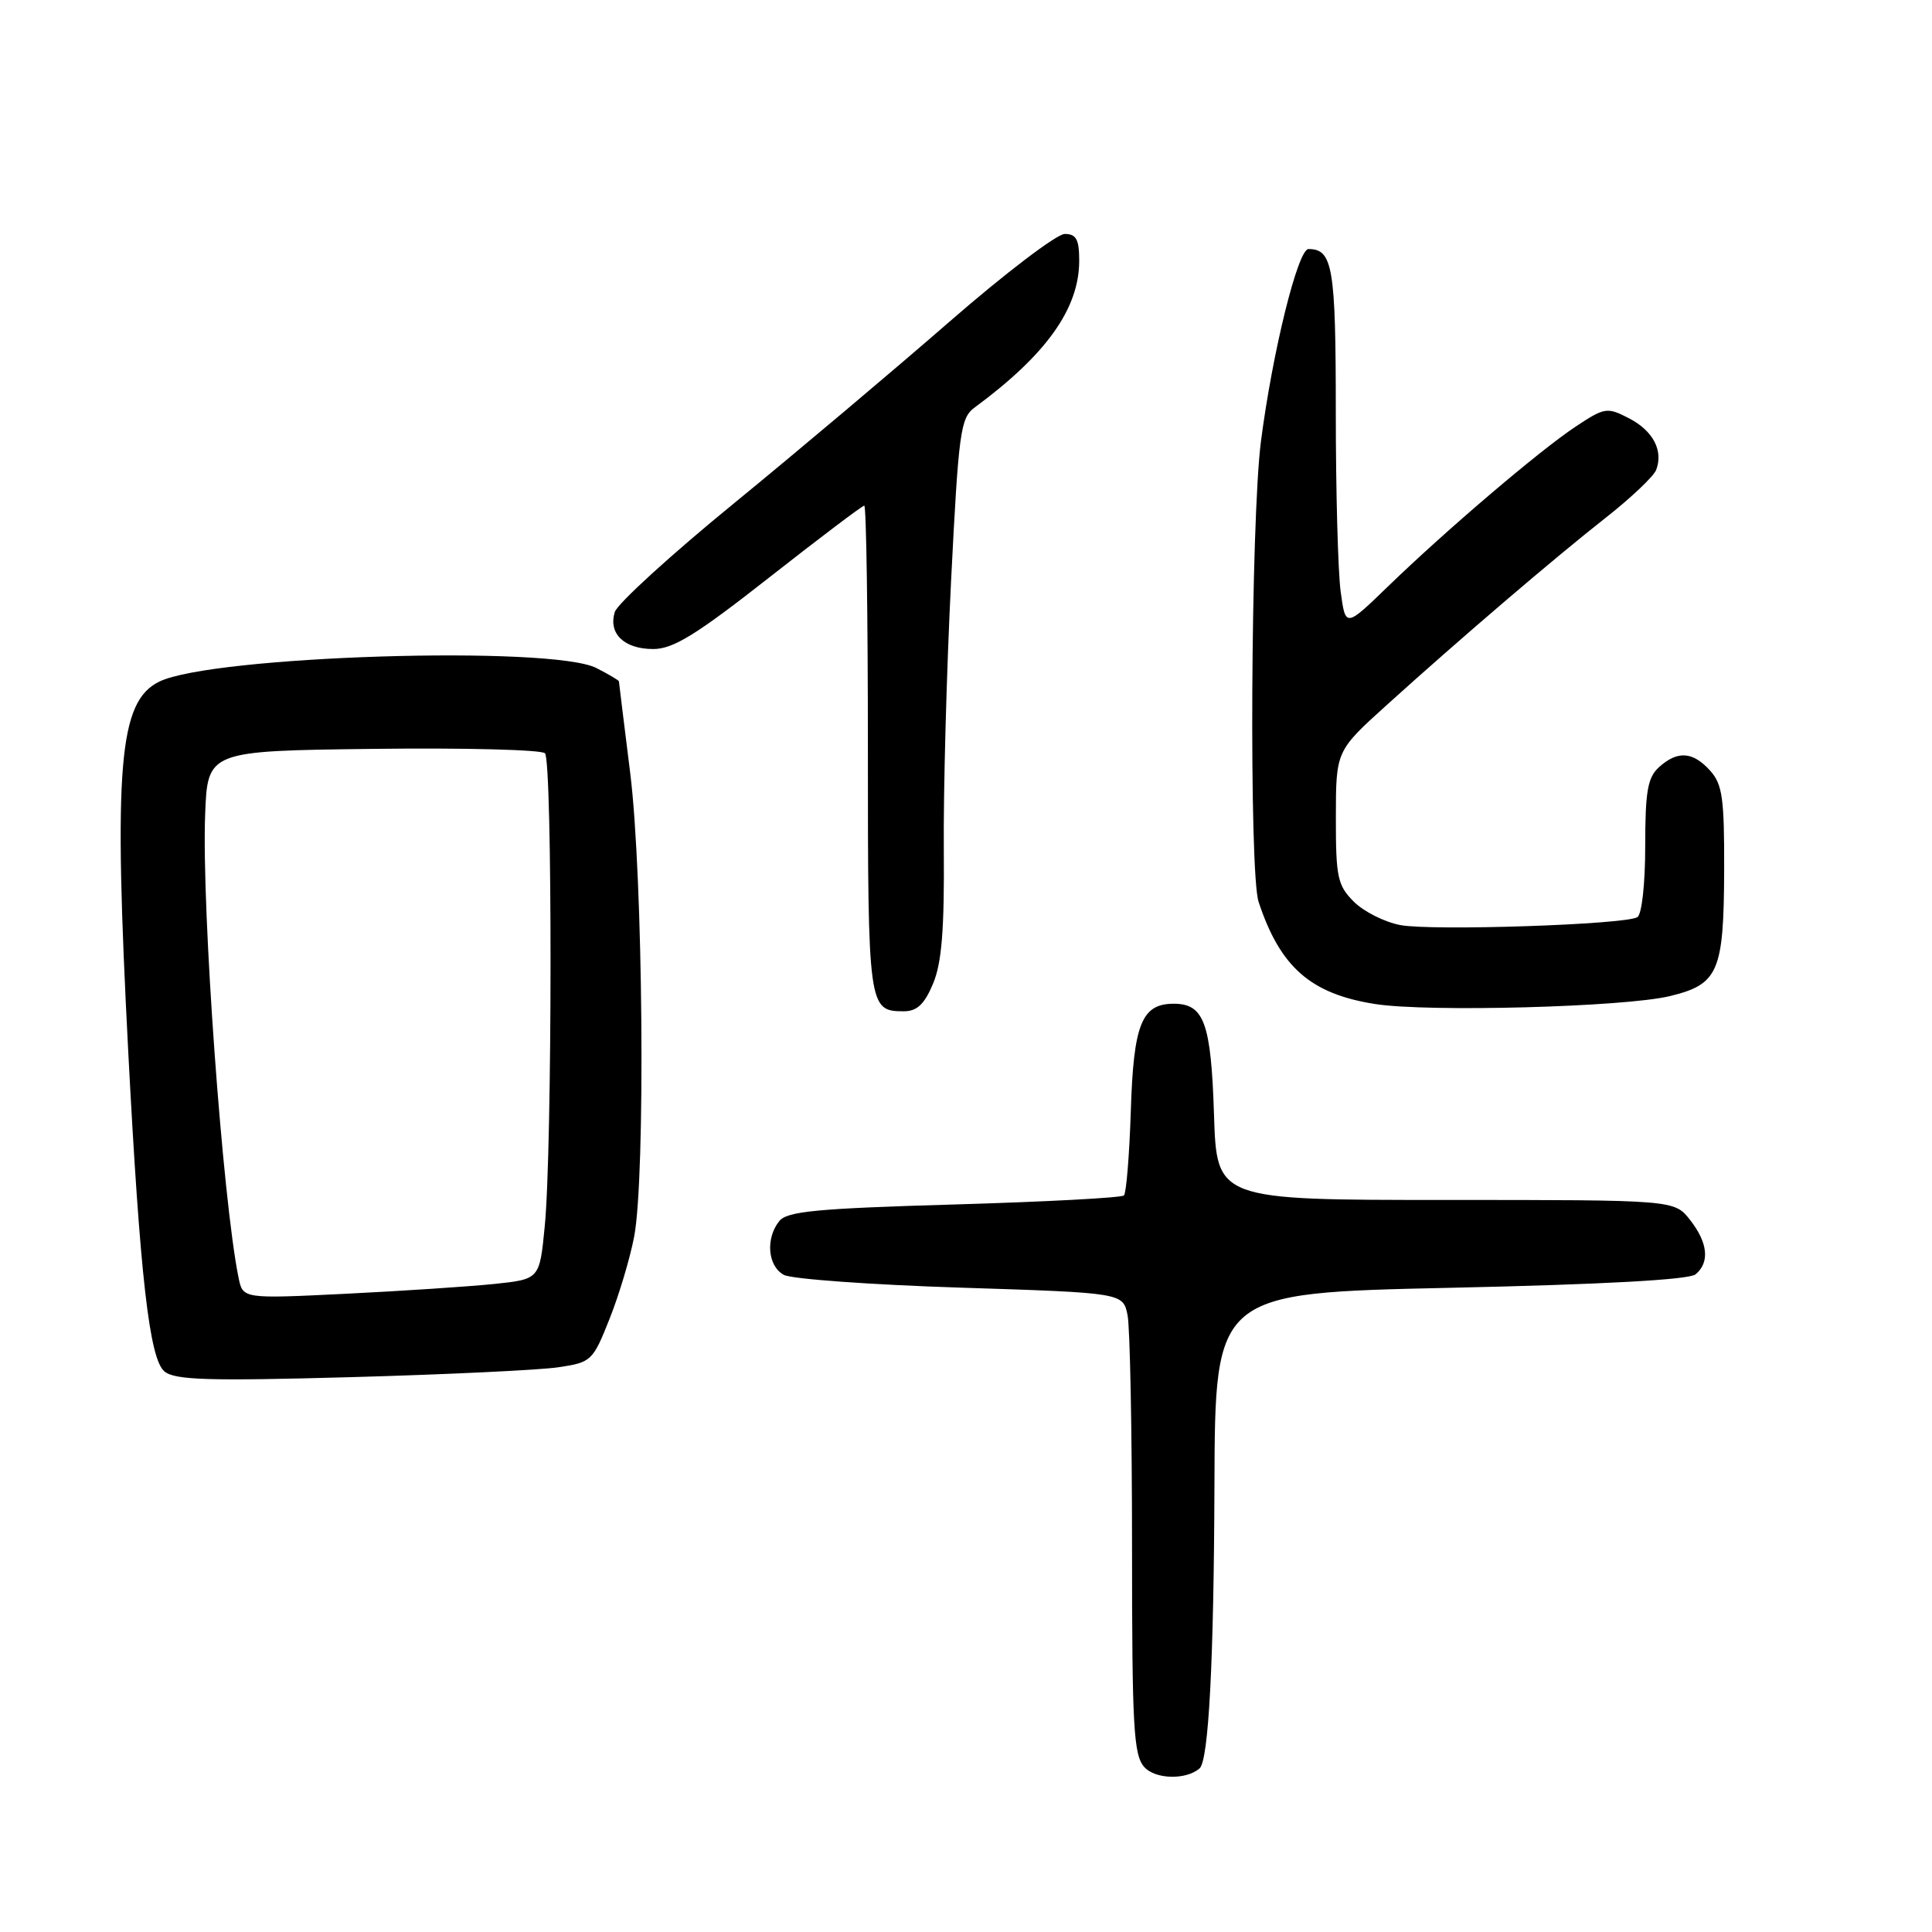 <?xml version="1.0" encoding="UTF-8" standalone="no"?>
<!DOCTYPE svg PUBLIC "-//W3C//DTD SVG 1.1//EN" "http://www.w3.org/Graphics/SVG/1.1/DTD/svg11.dtd" >
<svg xmlns="http://www.w3.org/2000/svg" xmlns:xlink="http://www.w3.org/1999/xlink" version="1.1" viewBox="0 0 256 256">
 <g >
 <path fill="currentColor"
d=" M 158.95 234.32 C 160.15 233.28 160.84 220.18 160.92 196.91 C 161.00 171.32 161.00 171.32 192.17 170.64 C 212.43 170.20 223.81 169.57 224.67 168.86 C 226.58 167.27 226.31 164.66 223.93 161.63 C 221.85 159.00 221.85 159.00 191.54 159.00 C 161.22 159.00 161.22 159.00 160.86 147.65 C 160.47 135.54 159.55 133.00 155.53 133.00 C 151.28 133.00 150.20 135.69 149.84 147.17 C 149.65 153.04 149.24 158.09 148.93 158.40 C 148.62 158.71 138.49 159.25 126.43 159.60 C 108.21 160.13 104.29 160.50 103.25 161.81 C 101.41 164.12 101.73 167.78 103.87 168.93 C 104.90 169.48 115.43 170.24 127.28 170.62 C 148.81 171.31 148.81 171.31 149.41 174.28 C 149.73 175.91 150.00 189.65 150.00 204.80 C 150.00 228.93 150.20 232.57 151.64 234.16 C 153.11 235.78 157.18 235.87 158.95 234.32 Z  M 73.99 181.17 C 78.36 180.52 78.55 180.34 80.77 174.75 C 82.03 171.59 83.49 166.69 84.03 163.86 C 85.55 155.83 85.21 116.14 83.51 102.46 C 82.69 95.88 82.01 90.40 82.01 90.28 C 82.00 90.15 80.67 89.36 79.05 88.53 C 73.17 85.48 28.13 86.88 21.10 90.32 C 15.73 92.95 15.02 101.49 17.00 139.50 C 18.55 169.14 19.80 180.11 21.80 181.73 C 23.19 182.87 27.66 183.00 46.50 182.48 C 59.15 182.13 71.52 181.54 73.99 181.17 Z  M 123.64 130.33 C 124.79 127.57 125.14 123.18 125.06 112.61 C 124.99 104.88 125.43 88.87 126.02 77.03 C 127.02 57.21 127.26 55.38 129.14 54.00 C 138.65 46.99 143.00 40.89 143.00 34.54 C 143.00 31.72 142.61 31.00 141.08 31.00 C 140.03 31.00 133.17 36.22 125.84 42.60 C 118.51 48.98 105.68 59.80 97.32 66.64 C 88.95 73.47 81.83 79.97 81.47 81.08 C 80.57 83.94 82.69 86.00 86.55 86.00 C 89.20 86.00 92.22 84.14 101.95 76.50 C 108.60 71.28 114.26 67.00 114.52 67.00 C 114.79 67.00 115.00 81.53 115.00 99.30 C 115.00 133.55 115.06 134.00 119.75 134.00 C 121.51 134.00 122.49 133.08 123.64 130.33 Z  M 221.26 131.99 C 227.70 130.43 228.41 128.79 228.46 115.36 C 228.49 105.77 228.23 103.92 226.60 102.11 C 224.30 99.57 222.28 99.44 219.83 101.65 C 218.32 103.02 218.00 104.85 218.00 112.10 C 218.00 117.12 217.55 121.16 216.96 121.53 C 215.35 122.52 189.81 123.37 185.56 122.58 C 183.48 122.19 180.70 120.79 179.39 119.48 C 177.23 117.32 177.00 116.24 177.01 108.30 C 177.02 99.50 177.02 99.50 183.76 93.41 C 193.71 84.42 205.88 74.02 212.77 68.60 C 216.12 65.97 219.12 63.12 219.45 62.27 C 220.43 59.71 219.04 57.07 215.84 55.42 C 212.96 53.93 212.63 53.98 208.82 56.50 C 204.04 59.66 191.67 70.20 183.90 77.72 C 178.29 83.15 178.29 83.15 177.65 78.43 C 177.29 75.84 177.00 65.10 177.00 54.56 C 177.00 35.40 176.60 33.00 173.38 33.00 C 171.98 33.00 168.61 46.62 167.08 58.50 C 165.73 69.03 165.49 115.62 166.77 119.50 C 169.63 128.16 173.67 131.70 182.22 133.04 C 189.24 134.14 215.27 133.44 221.26 131.99 Z  M 31.61 169.30 C 29.50 158.97 26.71 120.43 27.18 108.00 C 27.50 99.50 27.50 99.50 49.43 99.23 C 61.49 99.08 71.74 99.34 72.21 99.81 C 73.21 100.81 73.19 152.25 72.18 162.50 C 71.50 169.50 71.50 169.50 65.50 170.13 C 62.20 170.47 53.35 171.06 45.84 171.43 C 32.18 172.10 32.18 172.10 31.61 169.30 Z "/>
</g>
</svg>